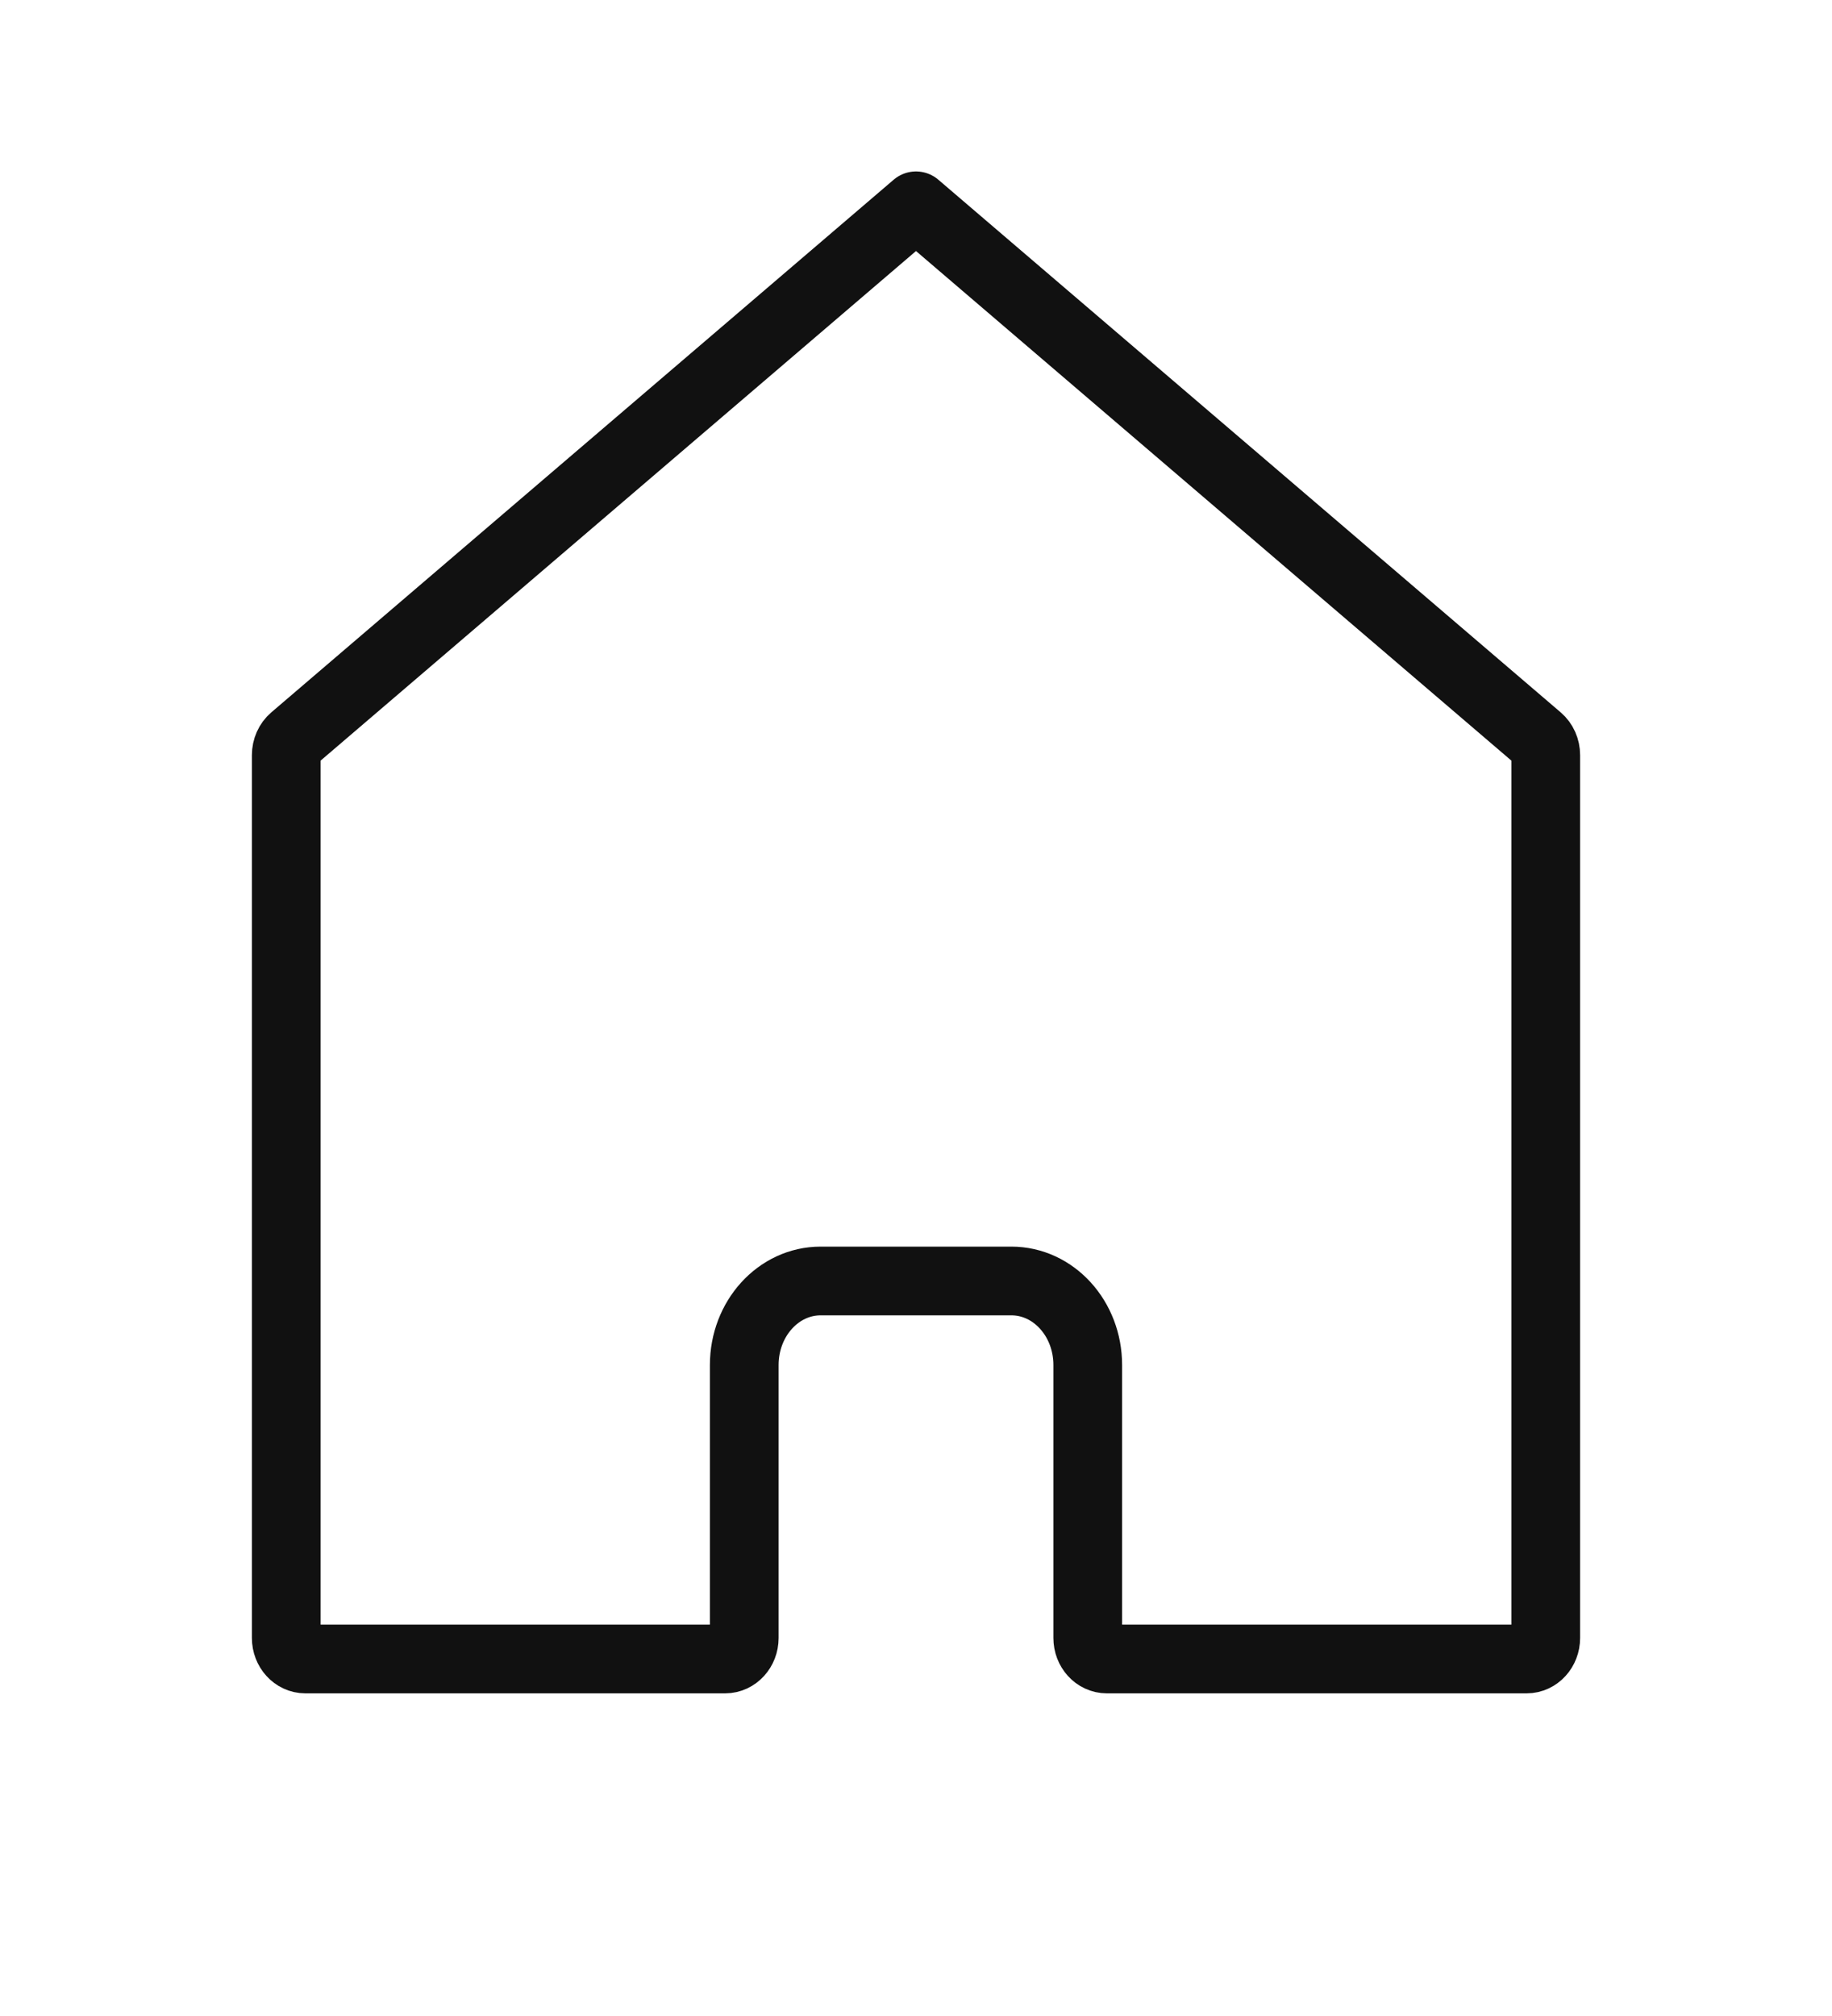 <svg width="40" height="44" viewBox="0 0 40 44" fill="none" xmlns="http://www.w3.org/2000/svg">
<path d="M6.411 16.118L20 4.492L33.589 16.118C33.691 16.205 33.75 16.339 33.75 16.48V35.75C33.75 36.003 33.563 36.208 33.333 36.208H24.167C23.936 36.208 23.75 36.003 23.75 35.75V29.792C23.75 28.779 23.004 27.958 22.083 27.958H17.917C16.996 27.958 16.25 28.779 16.25 29.792V35.75C16.25 36.003 16.063 36.208 15.833 36.208H6.667C6.437 36.208 6.25 36.003 6.25 35.75V16.48C6.25 16.339 6.309 16.205 6.411 16.118Z" stroke="#111111" stroke-width="1.5" stroke-linejoin="round"/>
</svg>

